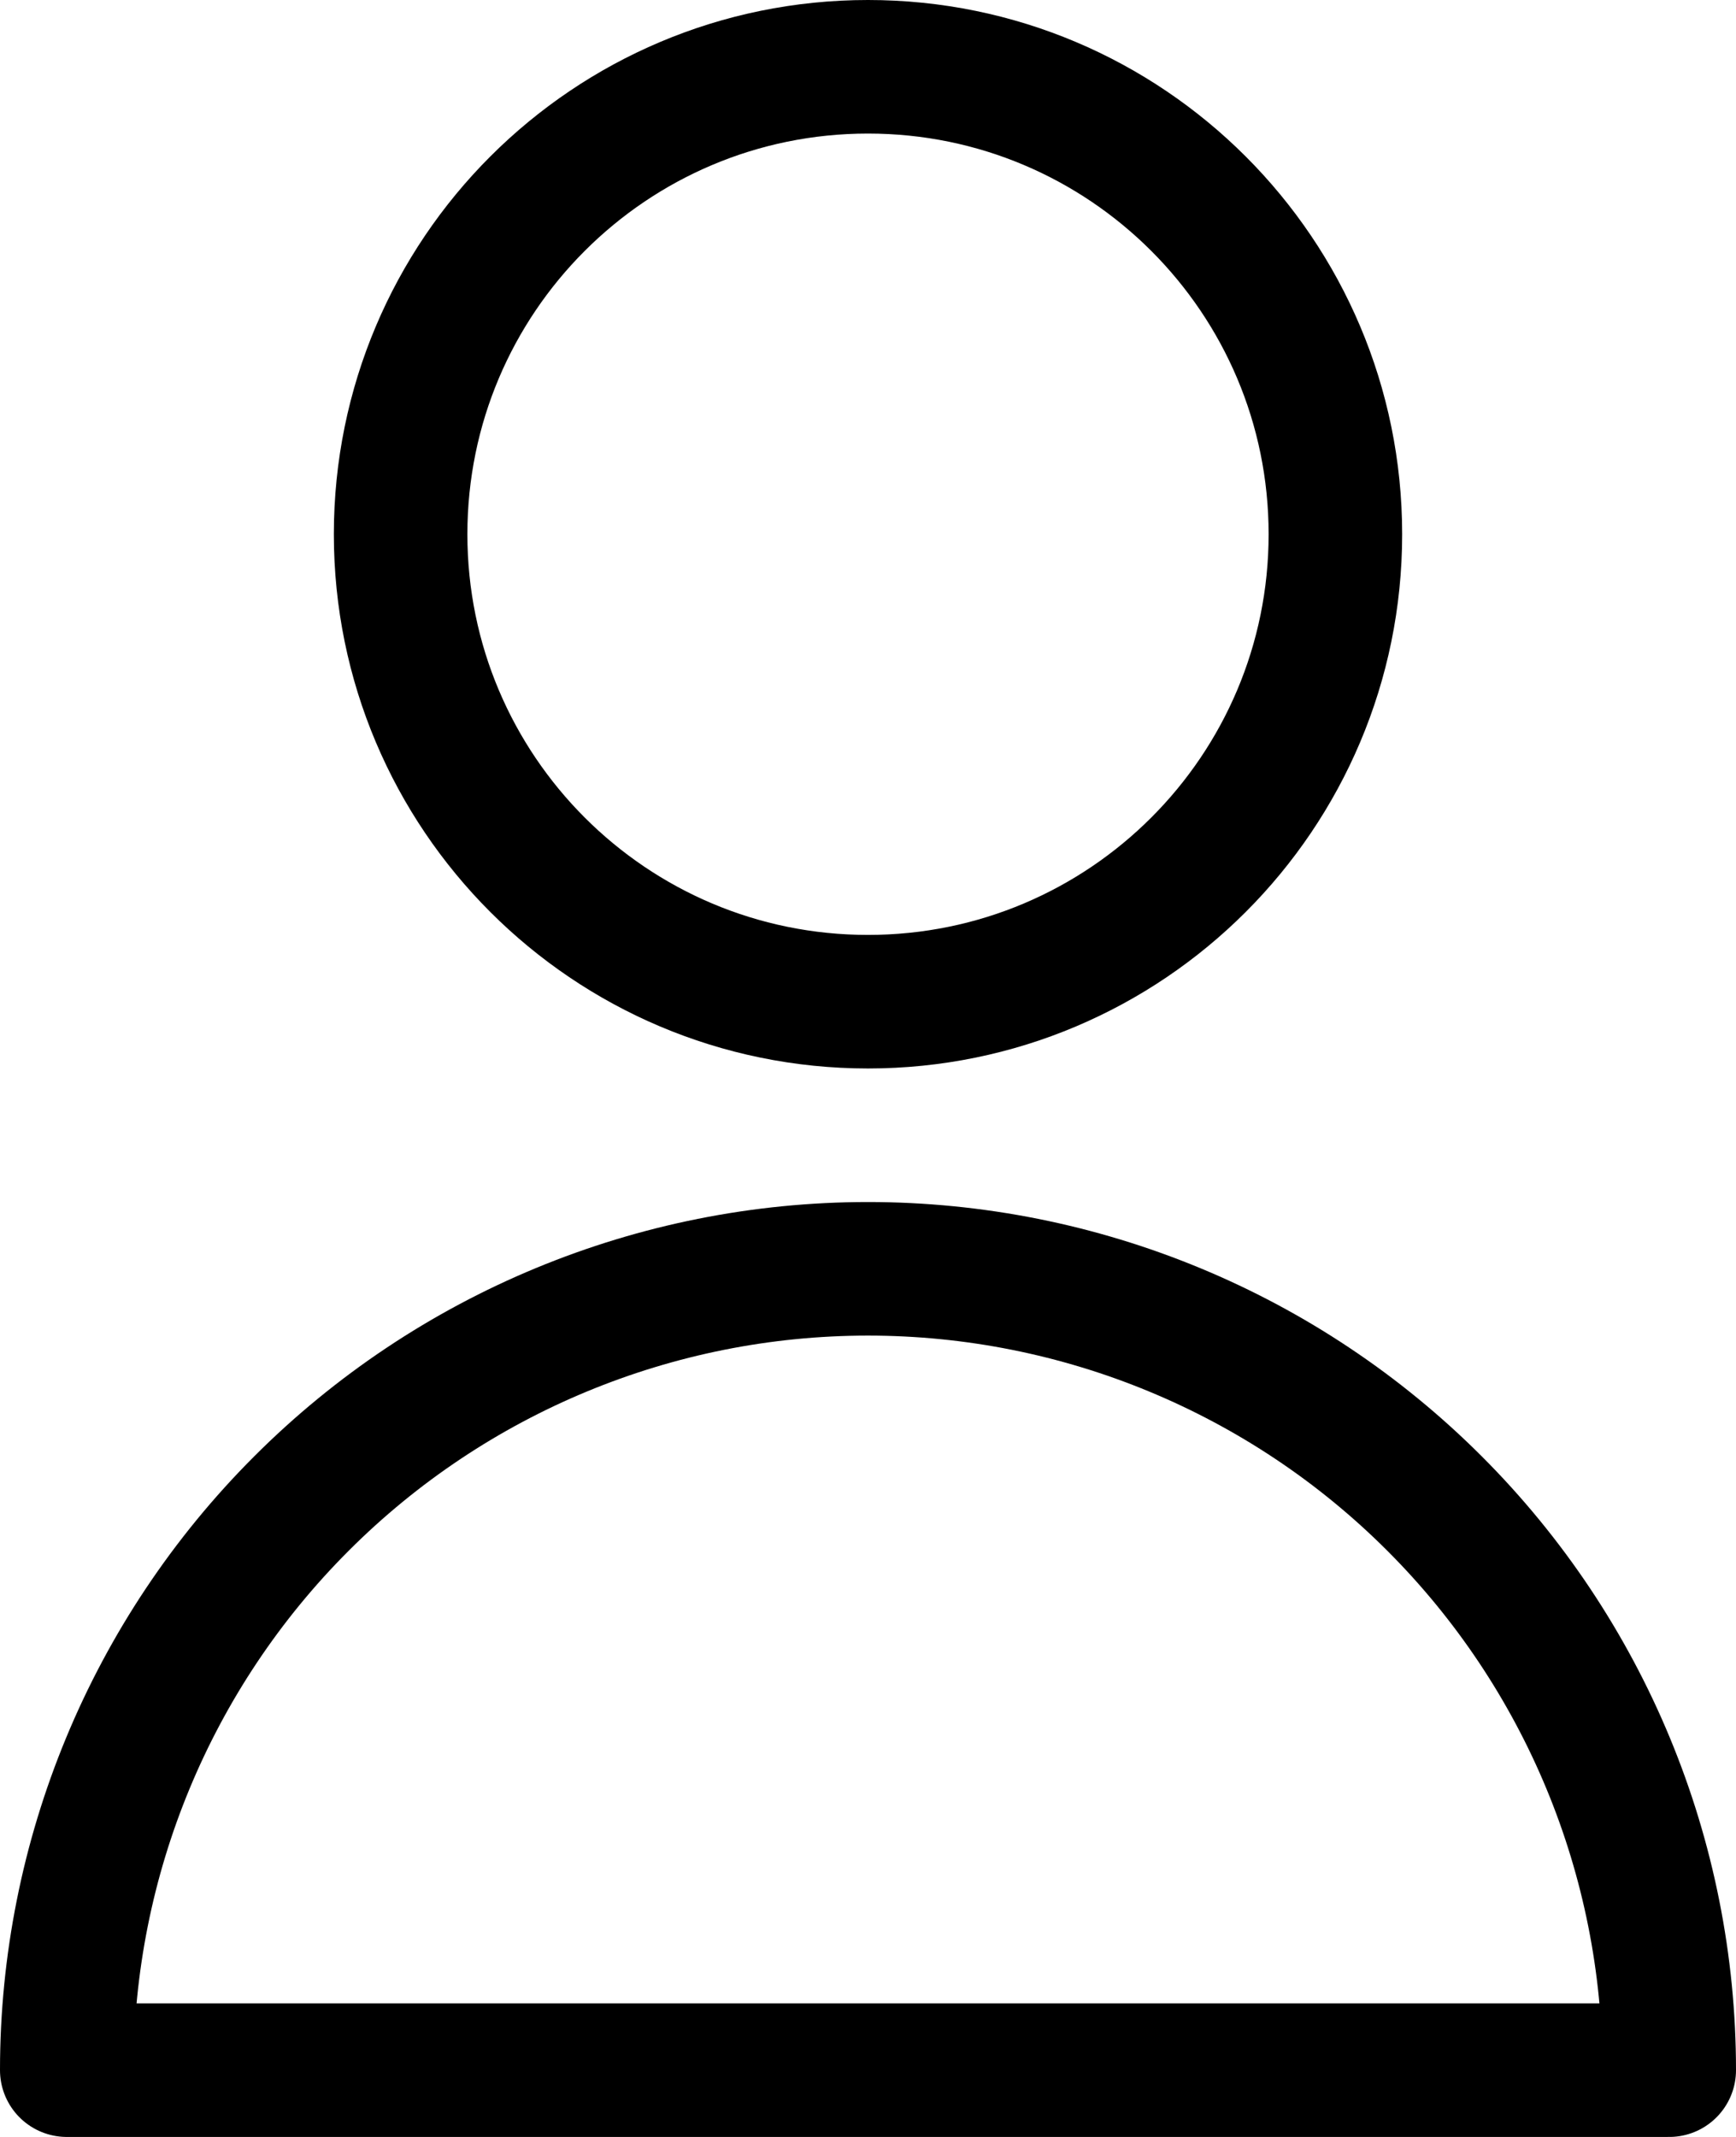 <svg width="26" height="32" viewBox="0 0 26 32" fill="none" xmlns="http://www.w3.org/2000/svg">
<path d="M13 15C16.866 15 20 11.866 20 8C20 4.134 16.866 1 13 1C9.134 1 6 4.134 6 8C6 11.866 9.134 15 13 15Z" stroke="black" stroke-width="2" stroke-linecap="round" stroke-linejoin="round"/>
<path d="M25 31C25 27.817 23.736 24.765 21.485 22.515C19.235 20.264 16.183 19 13 19C9.817 19 6.765 20.264 4.515 22.515C2.264 24.765 1 27.817 1 31H25Z" stroke="black" stroke-width="2" stroke-linecap="round" stroke-linejoin="round"/>
</svg>
